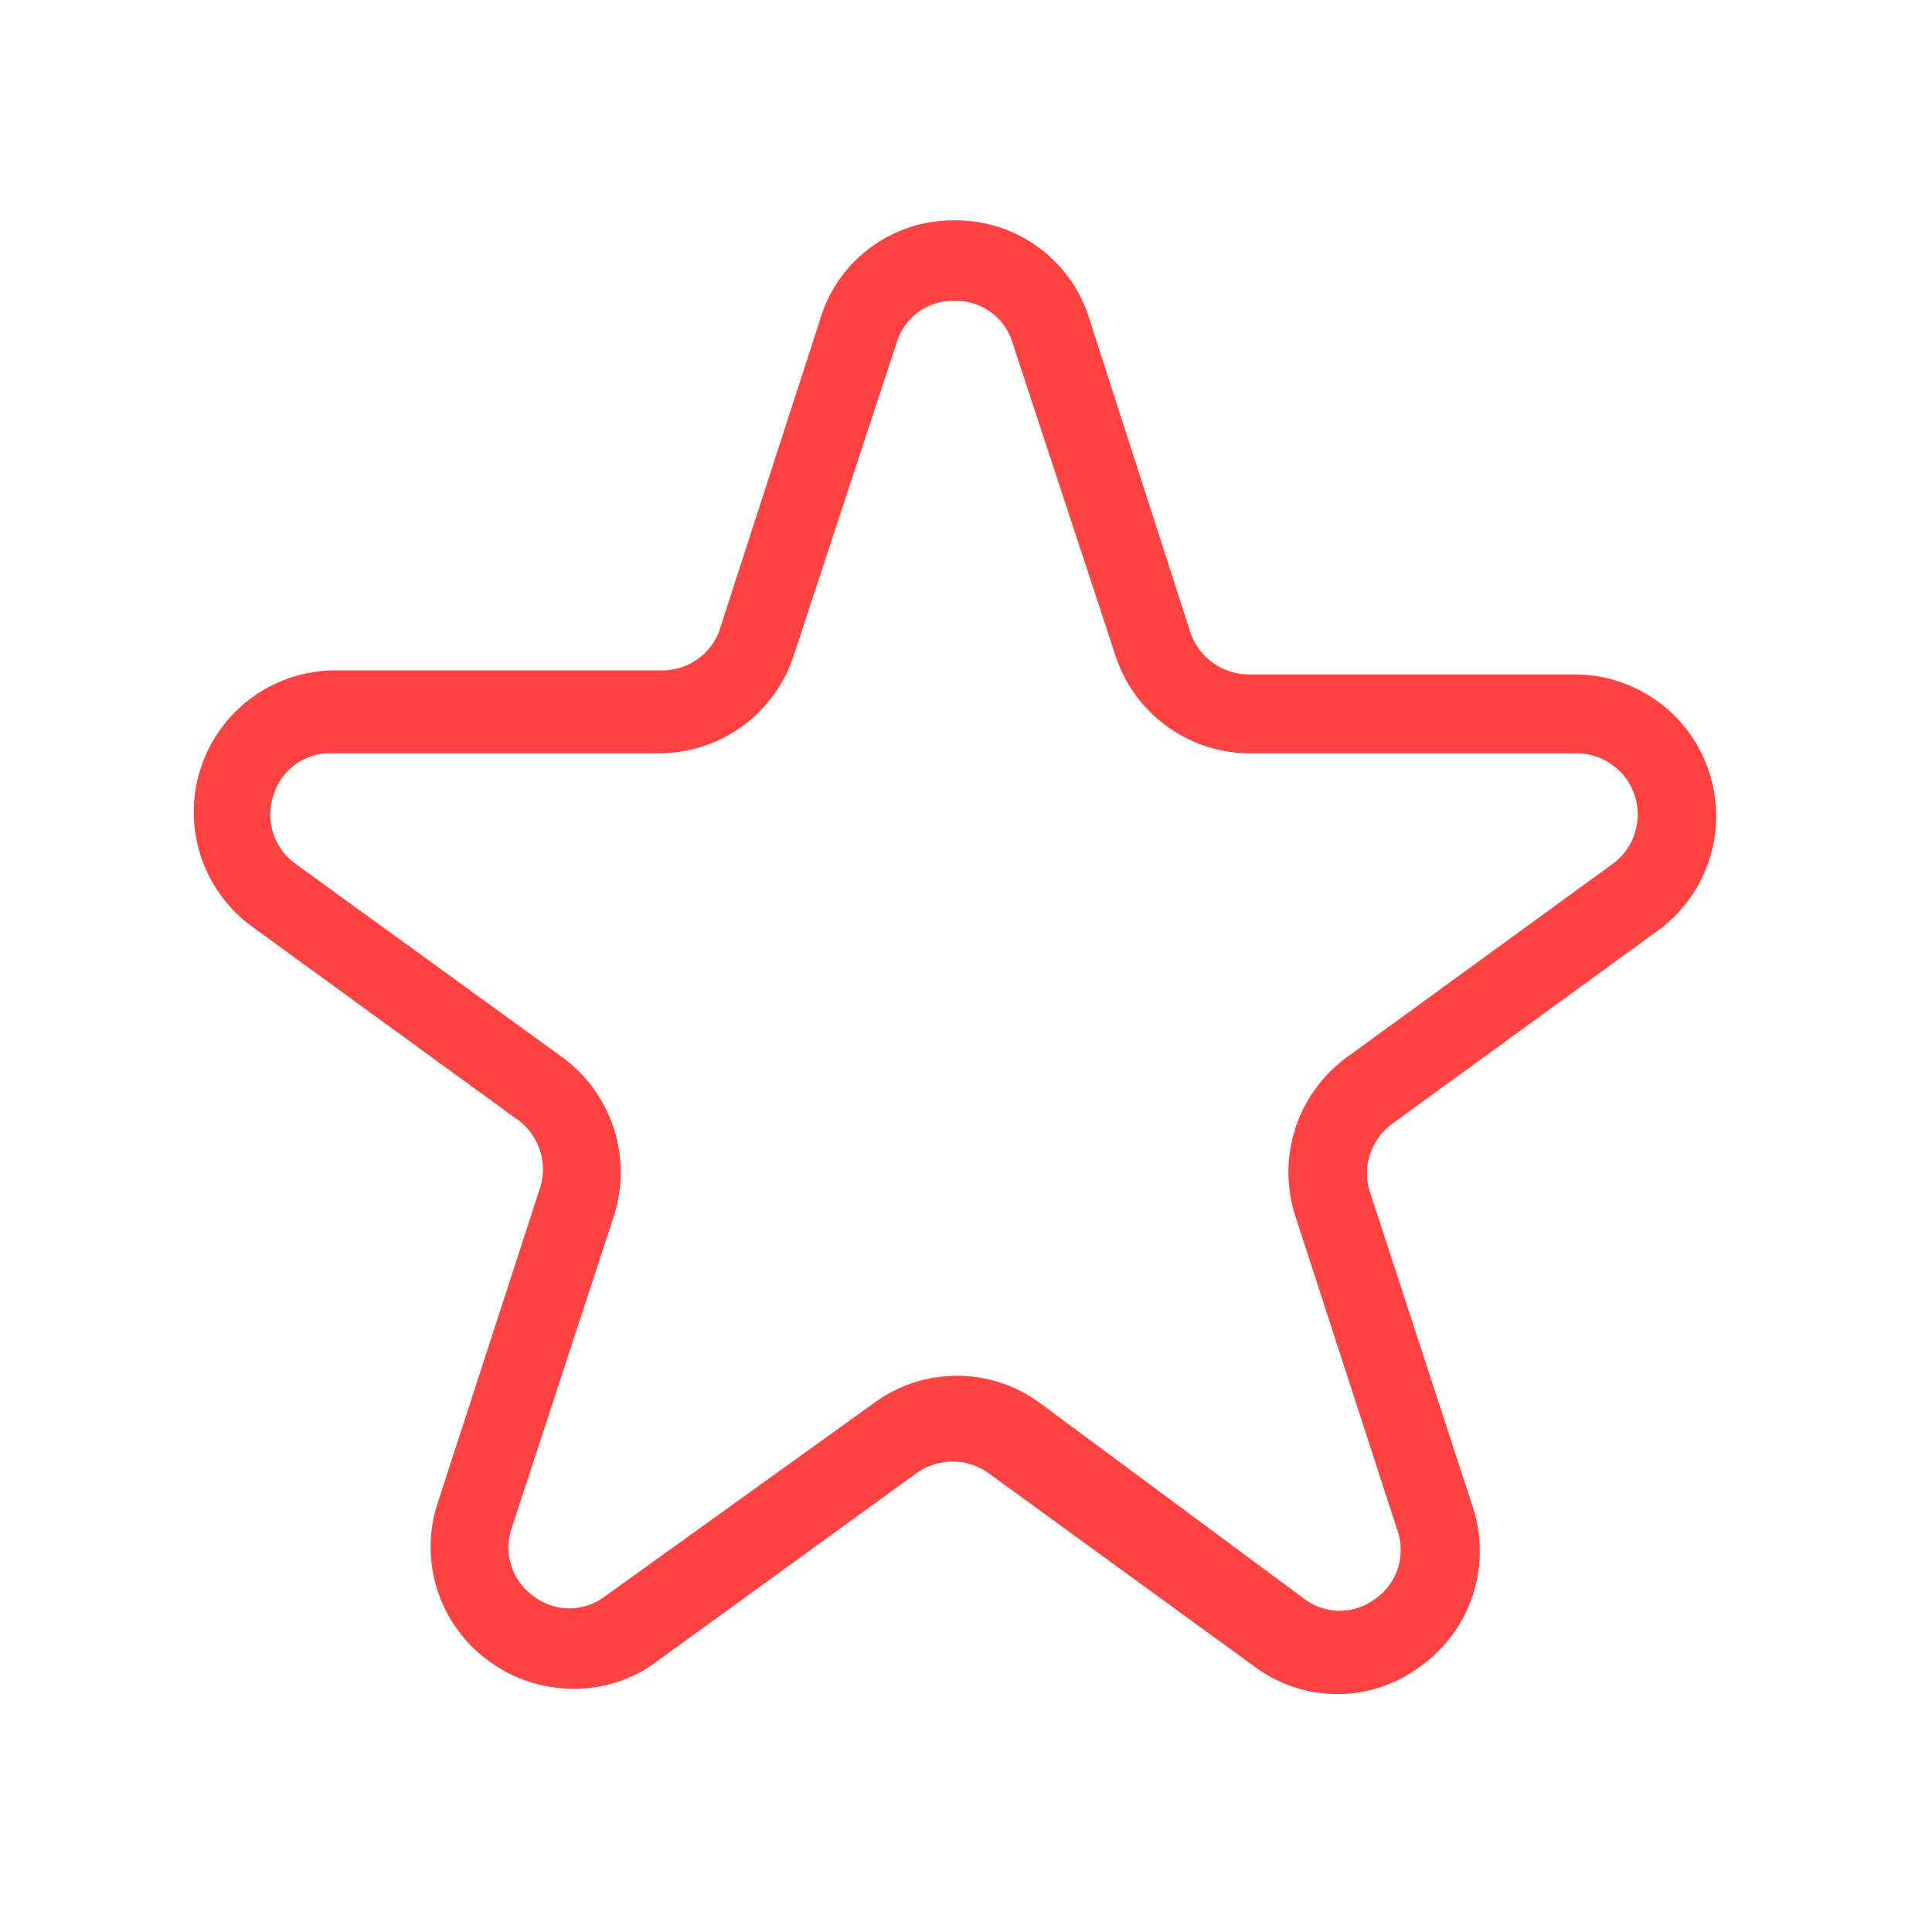 <svg xmlns="http://www.w3.org/2000/svg" width="100" height="100" fill="none"><path fill="#FF4343" d="M29.492 87.408a7.374 7.374 0 0 1-4.167-1.416 7.292 7.292 0 0 1-2.625-8.334l5.25-16.166a3.167 3.167 0 0 0-1.167-3.542l-13.75-10A7.333 7.333 0 0 1 17.2 34.7h17a3.167 3.167 0 0 0 3-1.958l5.25-16.209a7.167 7.167 0 0 1 6.958-5.125 7.209 7.209 0 0 1 6.959 5.042l5.25 16.292a3.208 3.208 0 0 0 3 2.166h17.041a7.333 7.333 0 0 1 4.167 13.25l-13.75 10a3.166 3.166 0 0 0-1.167 3.542L76.2 77.908a7.332 7.332 0 0 1-2.667 8.334 7.167 7.167 0 0 1-8.625 0l-13.75-10a3.208 3.208 0 0 0-3.708 0l-13.792 10a7.166 7.166 0 0 1-4.166 1.166ZM17.158 38.992a3.042 3.042 0 0 0-3 2.166 3.125 3.125 0 0 0 1.125 3.542l13.792 10a7.375 7.375 0 0 1 2.667 8.333l-5.25 16.042a3.083 3.083 0 0 0 1.125 3.542 3.042 3.042 0 0 0 3.708 0l13.917-10a7.25 7.25 0 0 1 8.583 0l13.667 10.125a3.042 3.042 0 0 0 3.708 0 3.084 3.084 0 0 0 1.125-3.542l-5.25-16.167a7.374 7.374 0 0 1 2.667-8.333l13.75-10a3.167 3.167 0 0 0-1.834-5.708H64.617a7.333 7.333 0 0 1-6.875-5.042l-5.334-16.208a3.041 3.041 0 0 0-3-2.167 3.043 3.043 0 0 0-3 2.167L41.075 33.95a7.334 7.334 0 0 1-6.875 5.042H17.158Z"/></svg>
